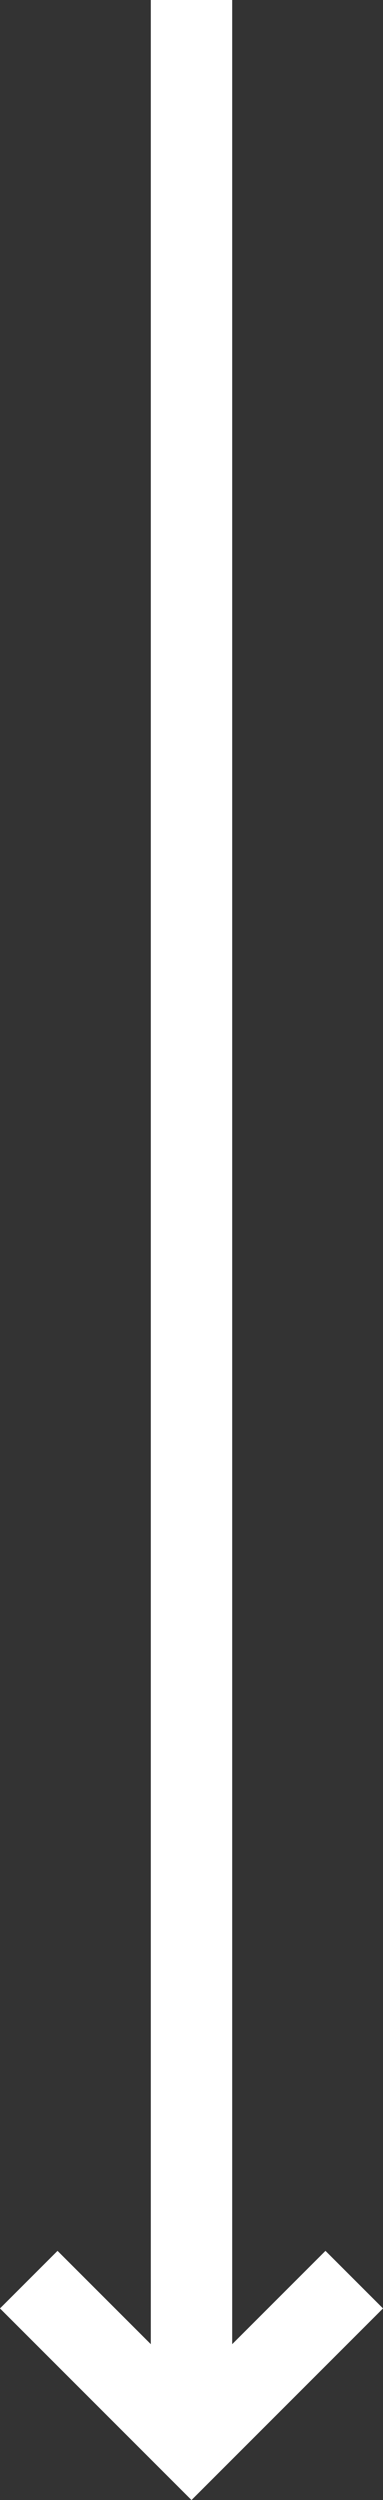 <svg xmlns="http://www.w3.org/2000/svg" width="9.414" height="61.414" viewBox="0 0 9.414 61.414"><rect x="0" y="0" width="9.414" height="61.414" fill="#333333" stroke="none"/><defs><style>.a{fill:none;stroke:#fff;stroke-width:2px;}</style></defs><g transform="translate(1204.707 -1490.999) rotate(90)"><path class="a" d="M-11374.109-5229.5h60" transform="translate(12865.108 6429.5)"/><path class="a" d="M0,4,4,0,8,4" transform="translate(1550.999 1196) rotate(90)"/></g></svg>